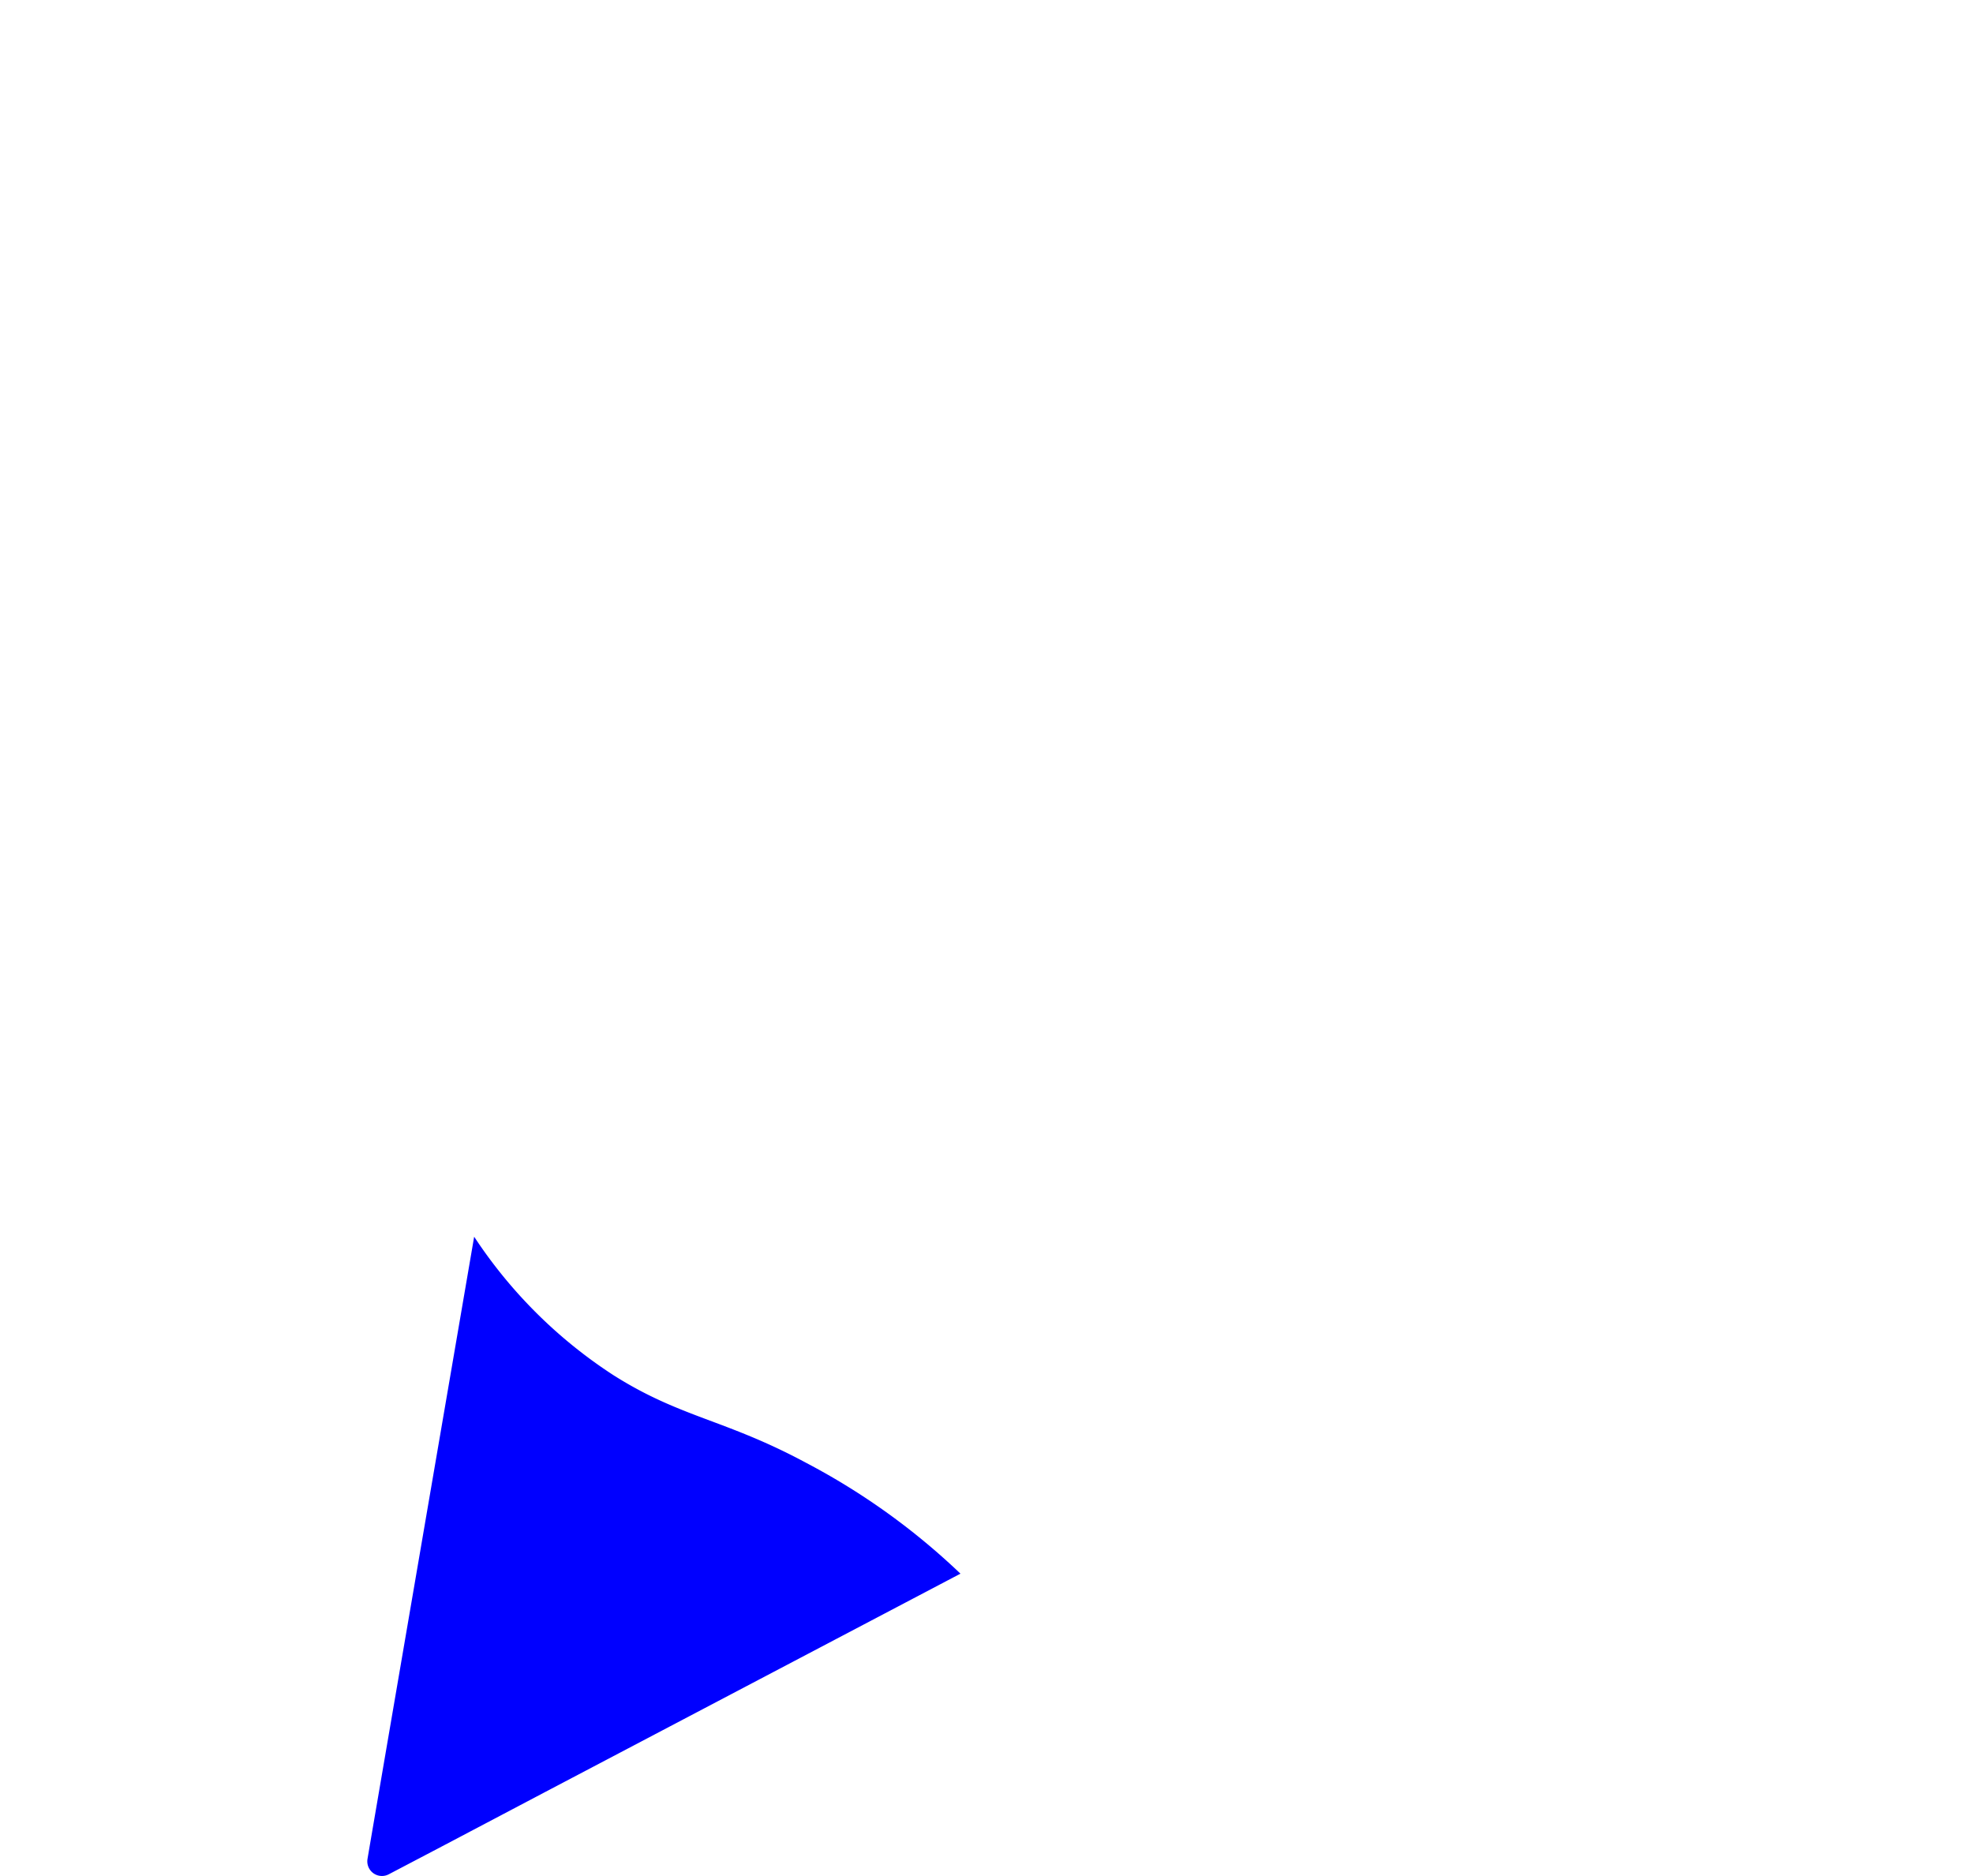 <svg id="Layer_1" data-name="Layer 1" xmlns="http://www.w3.org/2000/svg" viewBox="0 0 134.86 128.24"><path d="M46.48,41.34,66.61.56a1,1,0,0,1,1.79,0L88.53,41.34l-21,26.83Z" fill="none"/><path d="M67.87,68.51l21-26.77L134,48.3a1,1,0,0,1,.56,1.7L102,81.72Z" fill="none"/><path d="M67.5,106.92v-38l34.05,13.18,7.72,45a1,1,0,0,1-1.46,1.05Z" fill="none"/><path d="M32.84,82.06,66.89,68.88v38l-40.32,21.2a1,1,0,0,1-1.45-1.05Z" fill="none"/><path d="M.86,48.06,46,41.5,67,68.27,32.85,81.48.3,49.76A1,1,0,0,1,.86,48.06Z" fill="none"/><path d="M65.65,107.56l-28.34,14.9-7.06,3.72-3.68,1.93a1,1,0,0,1-1.45-1.05c.07-.44,3.12-18.22,7.29-42.53A32.69,32.69,0,0,0,41.94,94c4.62,2.92,7.62,3,13.19,6A46.62,46.62,0,0,1,65.65,107.56Z" fill="blue"/></svg>